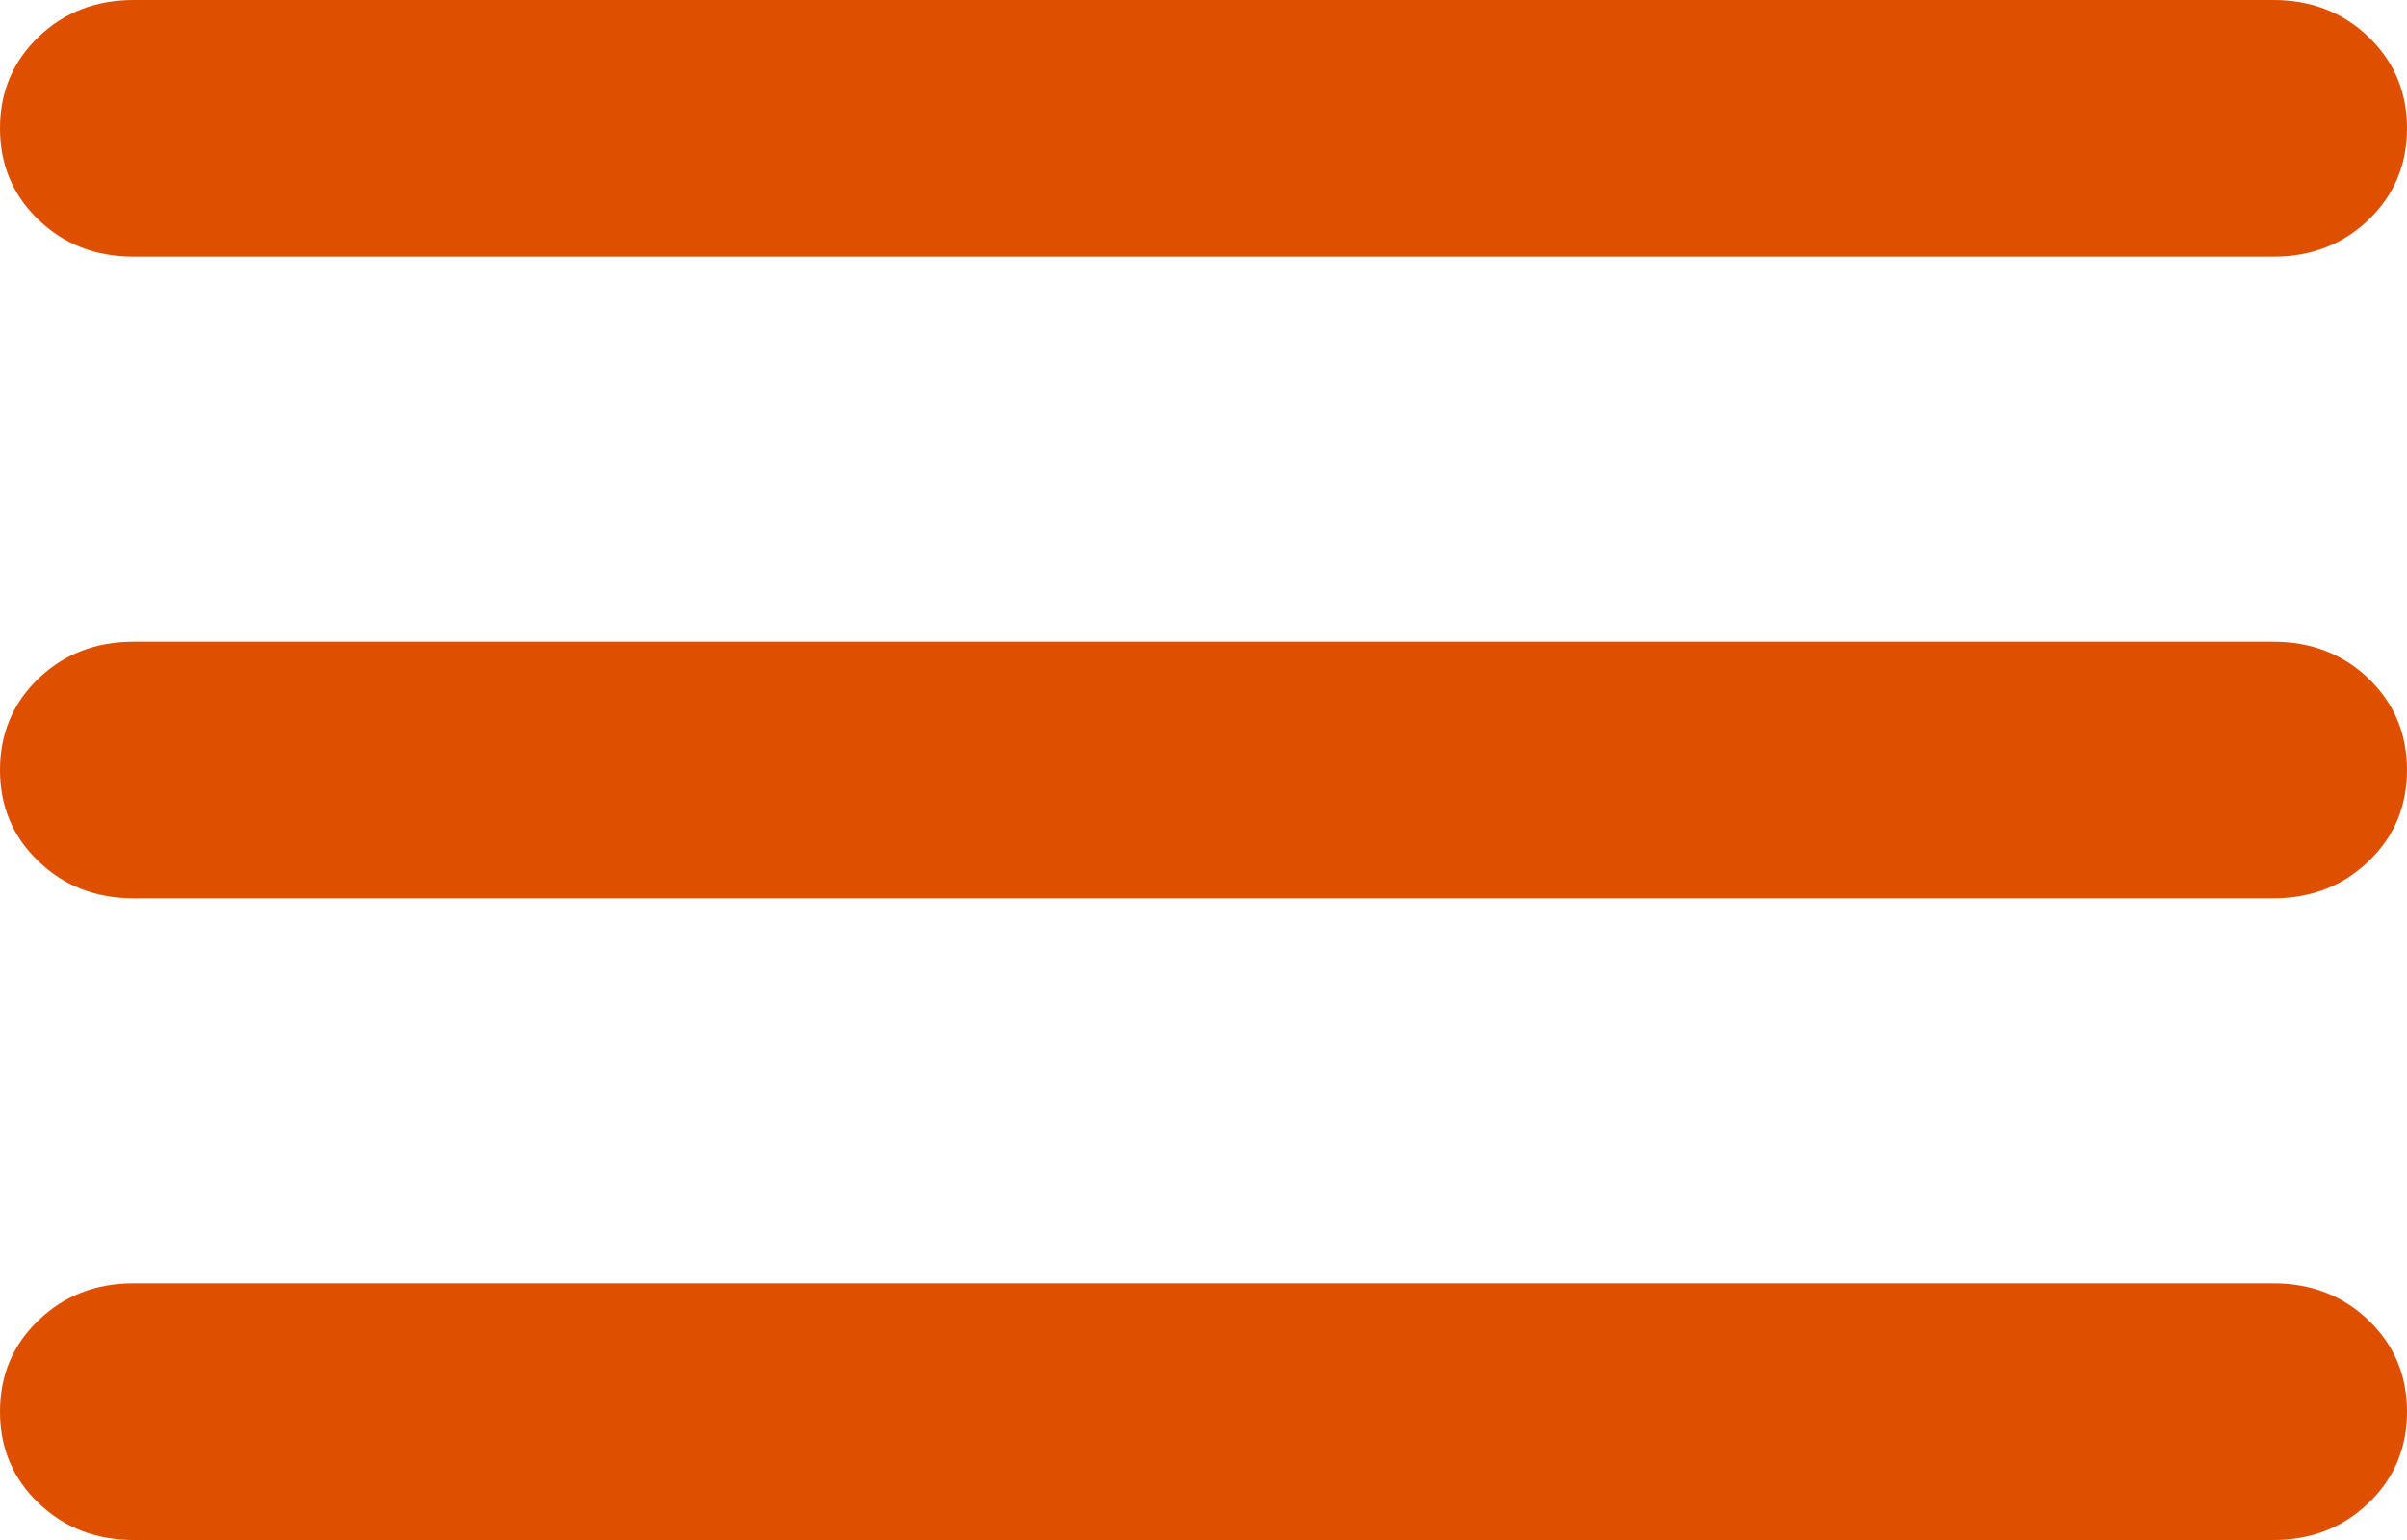 <svg width="25" height="16" viewBox="0 0 25 16" fill="none" xmlns="http://www.w3.org/2000/svg">
<path d="M1.389 16C0.995 16 0.666 15.872 0.4 15.616C0.133 15.361 0 15.044 0 14.667C0 14.289 0.133 13.972 0.4 13.717C0.666 13.461 0.995 13.333 1.389 13.333H23.611C24.005 13.333 24.334 13.461 24.6 13.717C24.867 13.972 25 14.289 25 14.667C25 15.044 24.867 15.361 24.6 15.616C24.334 15.872 24.005 16 23.611 16H1.389ZM1.389 9.333C0.995 9.333 0.666 9.205 0.4 8.949C0.133 8.694 0 8.378 0 8C0 7.622 0.133 7.305 0.4 7.049C0.666 6.794 0.995 6.667 1.389 6.667H23.611C24.005 6.667 24.334 6.794 24.6 7.049C24.867 7.305 25 7.622 25 8C25 8.378 24.867 8.694 24.6 8.949C24.334 9.205 24.005 9.333 23.611 9.333H1.389ZM1.389 2.667C0.995 2.667 0.666 2.539 0.4 2.284C0.133 2.028 0 1.711 0 1.333C0 0.956 0.133 0.639 0.4 0.383C0.666 0.128 0.995 0 1.389 0H23.611C24.005 0 24.334 0.128 24.6 0.383C24.867 0.639 25 0.956 25 1.333C25 1.711 24.867 2.028 24.6 2.284C24.334 2.539 24.005 2.667 23.611 2.667H1.389Z" fill="#DE4F00"/>
</svg>
